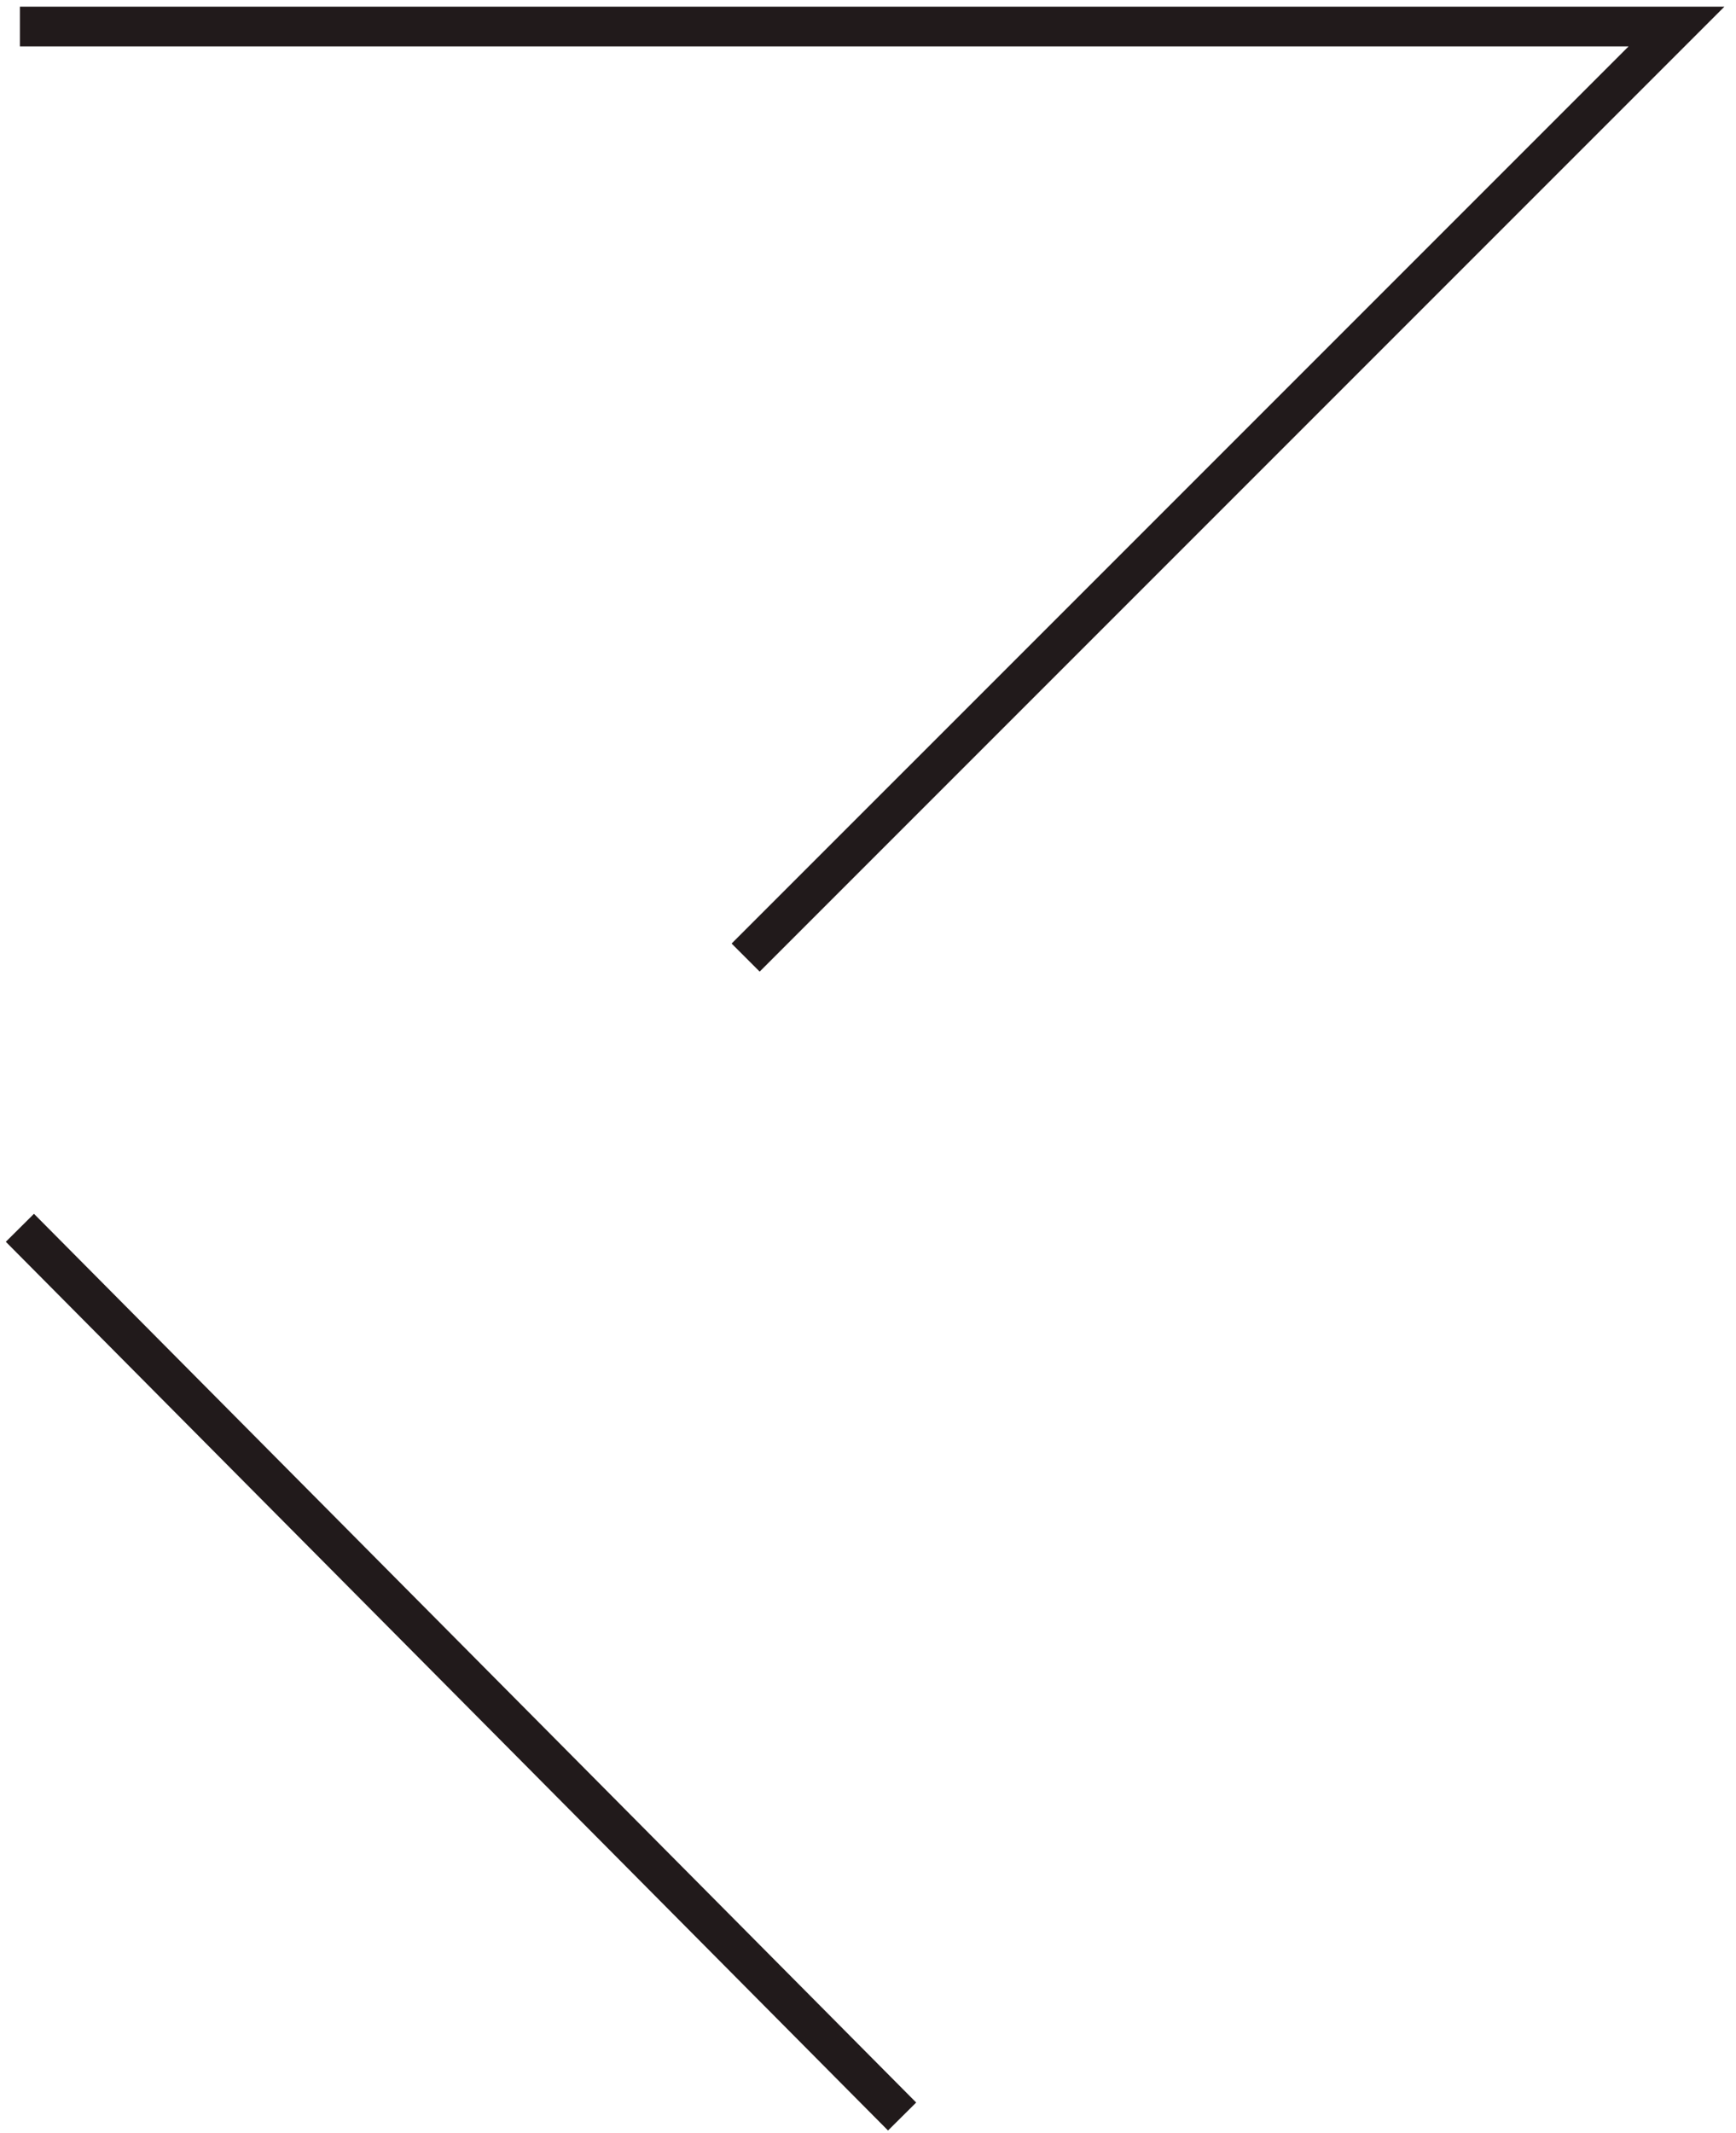 <svg xmlns="http://www.w3.org/2000/svg" width="175" height="215" viewBox="0 0 175 215"><g><g><path fill="none" stroke="#211a1b" stroke-miterlimit="20" stroke-width="4" d="M2.005 2.674v0H169v0L75.165 96.508v0"/></g><g><path fill="none" stroke="#211a1b" stroke-miterlimit="20" stroke-width="4" d="M2.005 123.741l88.933 89.568"/></g></g></svg>